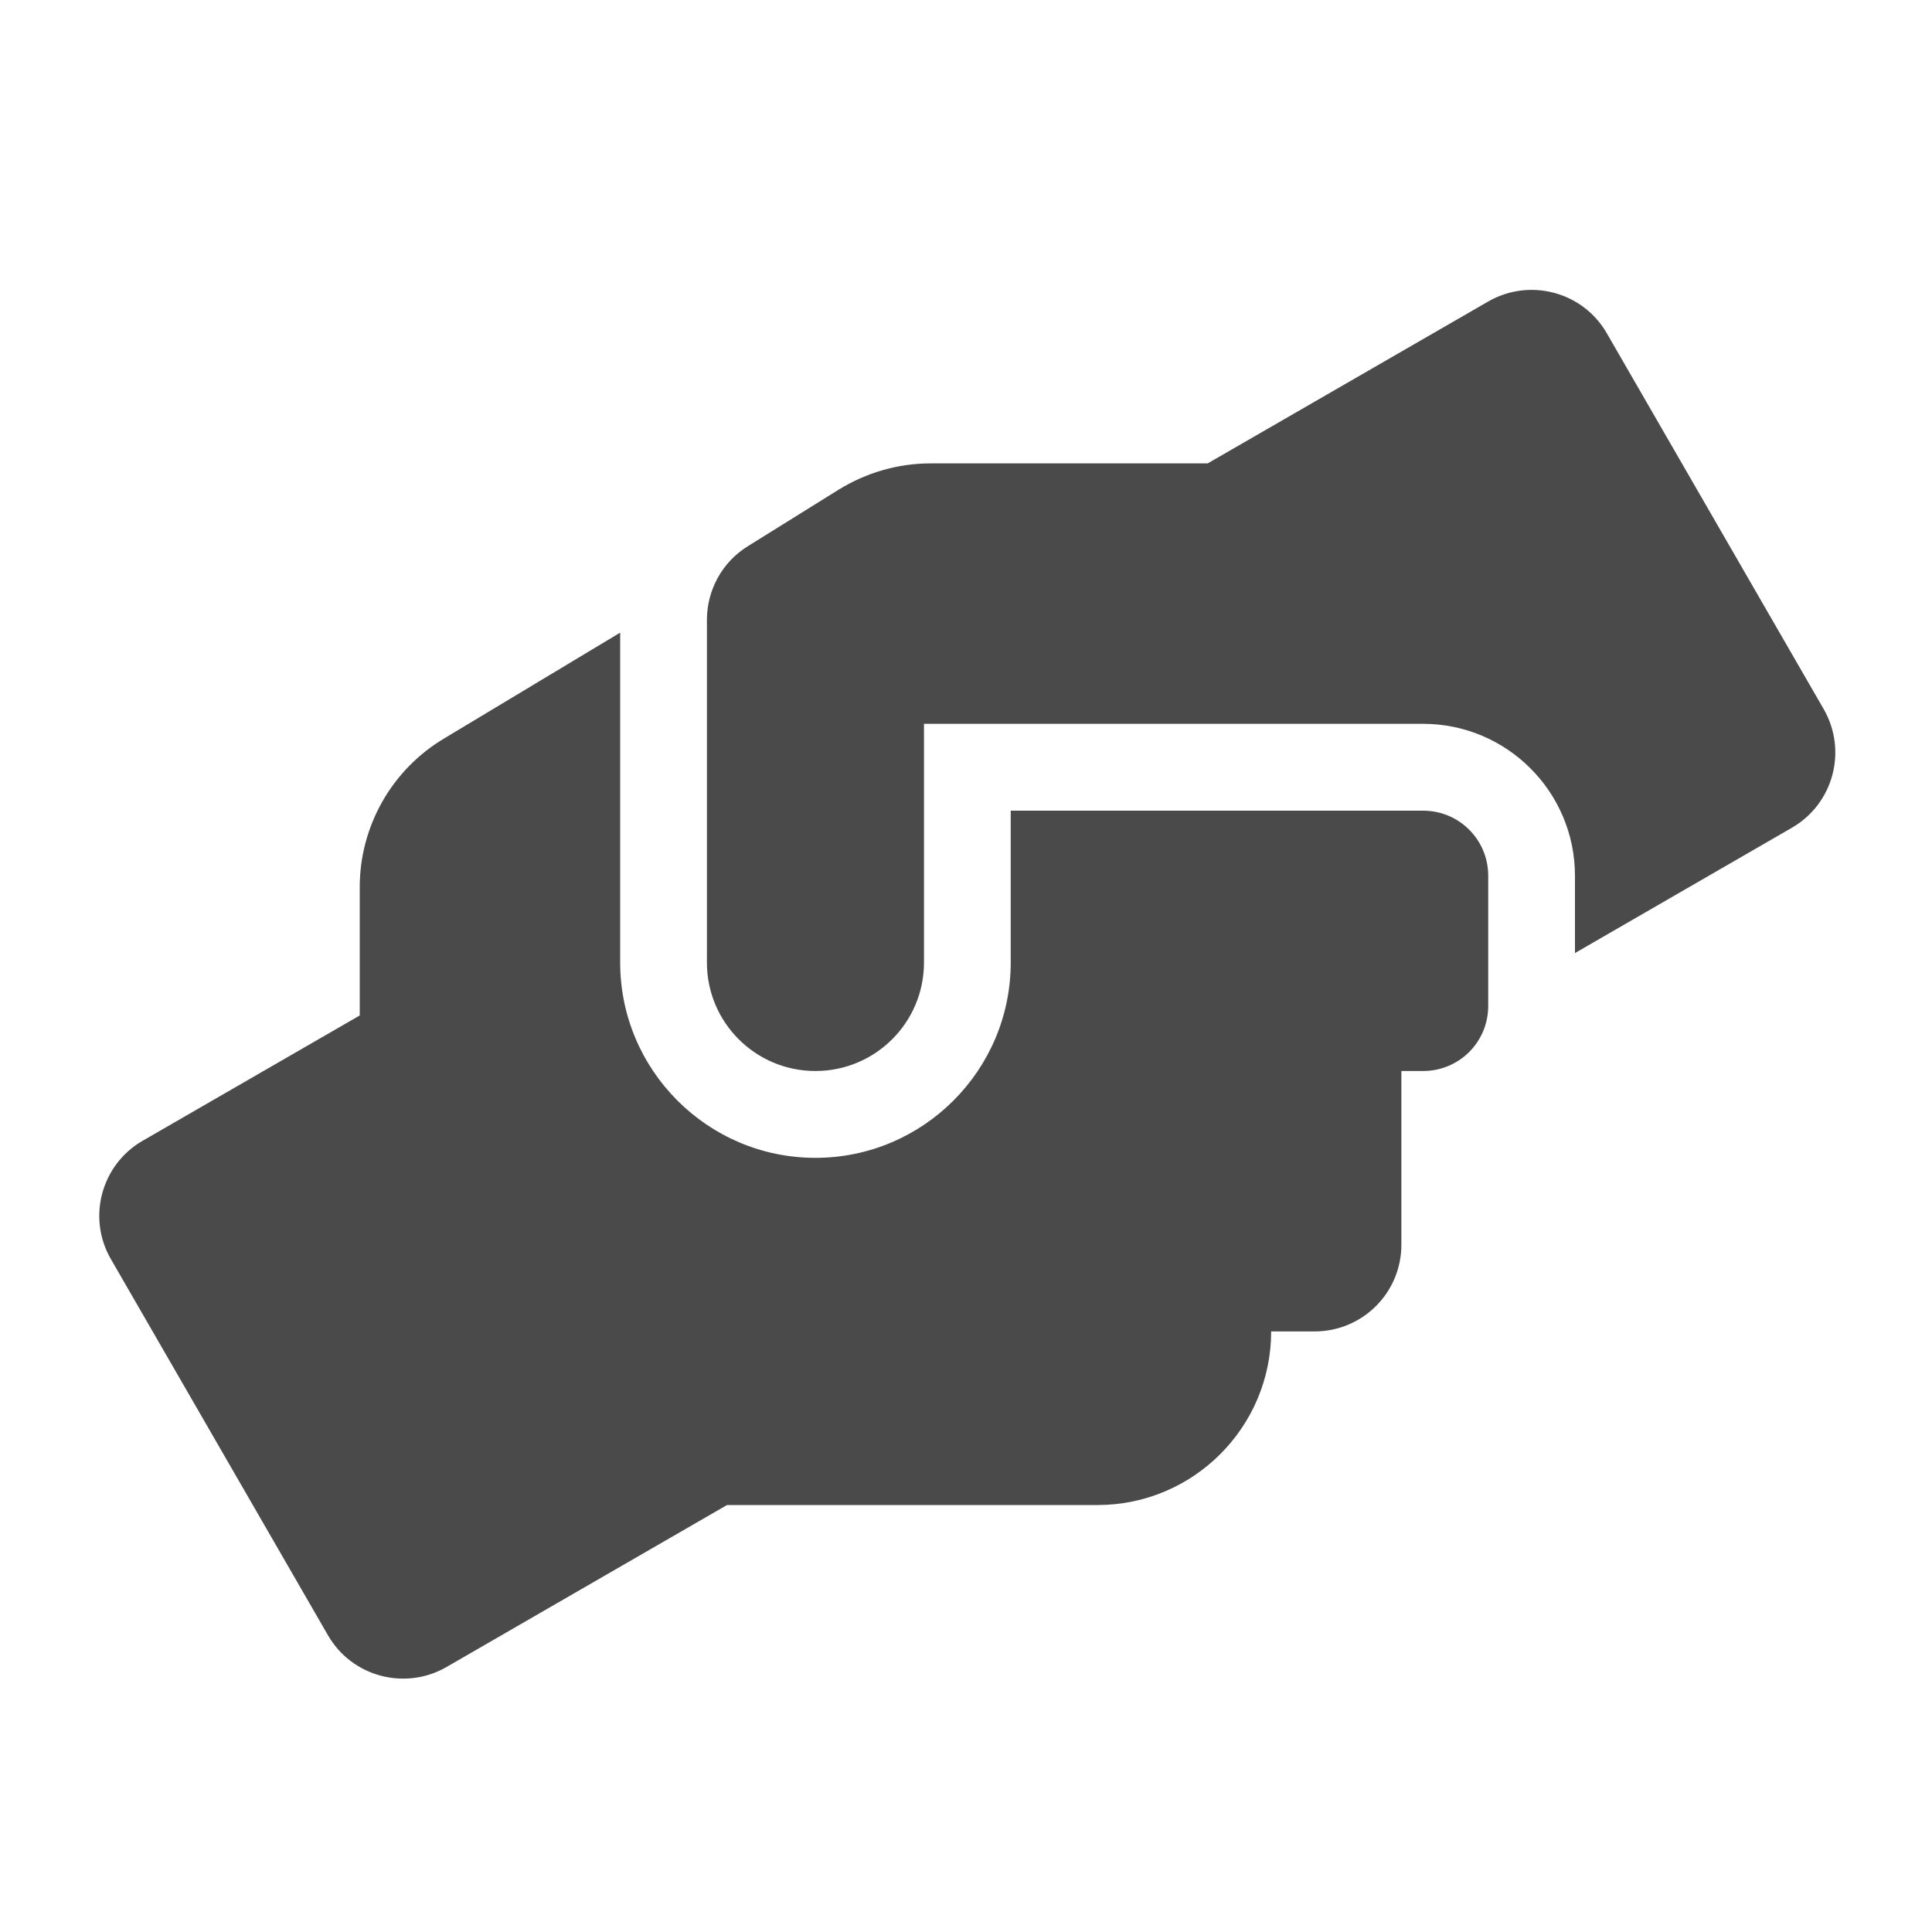 <?xml version="1.0" encoding="UTF-8"?>
<svg width="20px" height="20px" viewBox="0 0 20 20" version="1.1" xmlns="http://www.w3.org/2000/svg" xmlns:xlink="http://www.w3.org/1999/xlink">
    <!-- Generator: Sketch 63.1 (92452) - https://sketch.com -->
    <title>Artboard</title>
    <desc>Created with Sketch.</desc>
    <g id="Artboard" stroke="none" stroke-width="1" fill="none" fill-rule="evenodd">
        <g id="hands-helping-solid" transform="translate(1, 3)" fill="#4A4A4A" fill-rule="nonzero">
            <path d="M13.732,5.392 L9.463,5.392 L9.463,6.964 C9.463,8.079 8.556,8.986 7.441,8.986 C6.327,8.986 5.42,8.079 5.42,6.964 L5.42,3.549 L3.597,4.645 C3.055,4.968 2.724,5.554 2.724,6.183 L2.724,7.512 L0.477,8.809 C0.048,9.056 -0.101,9.607 0.149,10.036 L2.395,13.928 C2.642,14.358 3.193,14.504 3.622,14.257 L6.526,12.58 L10.362,12.58 C11.353,12.58 12.159,11.774 12.159,10.783 L12.608,10.783 C13.105,10.783 13.507,10.382 13.507,9.885 L13.507,8.087 L13.732,8.087 C14.105,8.087 14.406,7.787 14.406,7.413 L14.406,6.066 C14.406,5.692 14.105,5.392 13.732,5.392 Z M17.879,4.341 L15.633,0.449 C15.386,0.02 14.835,-0.126 14.406,0.121 L11.502,1.797 L8.632,1.797 C8.295,1.797 7.967,1.893 7.68,2.07 L6.739,2.656 C6.476,2.819 6.318,3.109 6.318,3.417 L6.318,6.964 C6.318,7.585 6.821,8.087 7.441,8.087 C8.062,8.087 8.565,7.585 8.565,6.964 L8.565,4.493 L13.732,4.493 C14.599,4.493 15.304,5.198 15.304,6.066 L15.304,6.866 L17.551,5.568 C17.98,5.319 18.126,4.771 17.879,4.341 Z" id="Shape"></path>
        </g>
    </g>
</svg>
